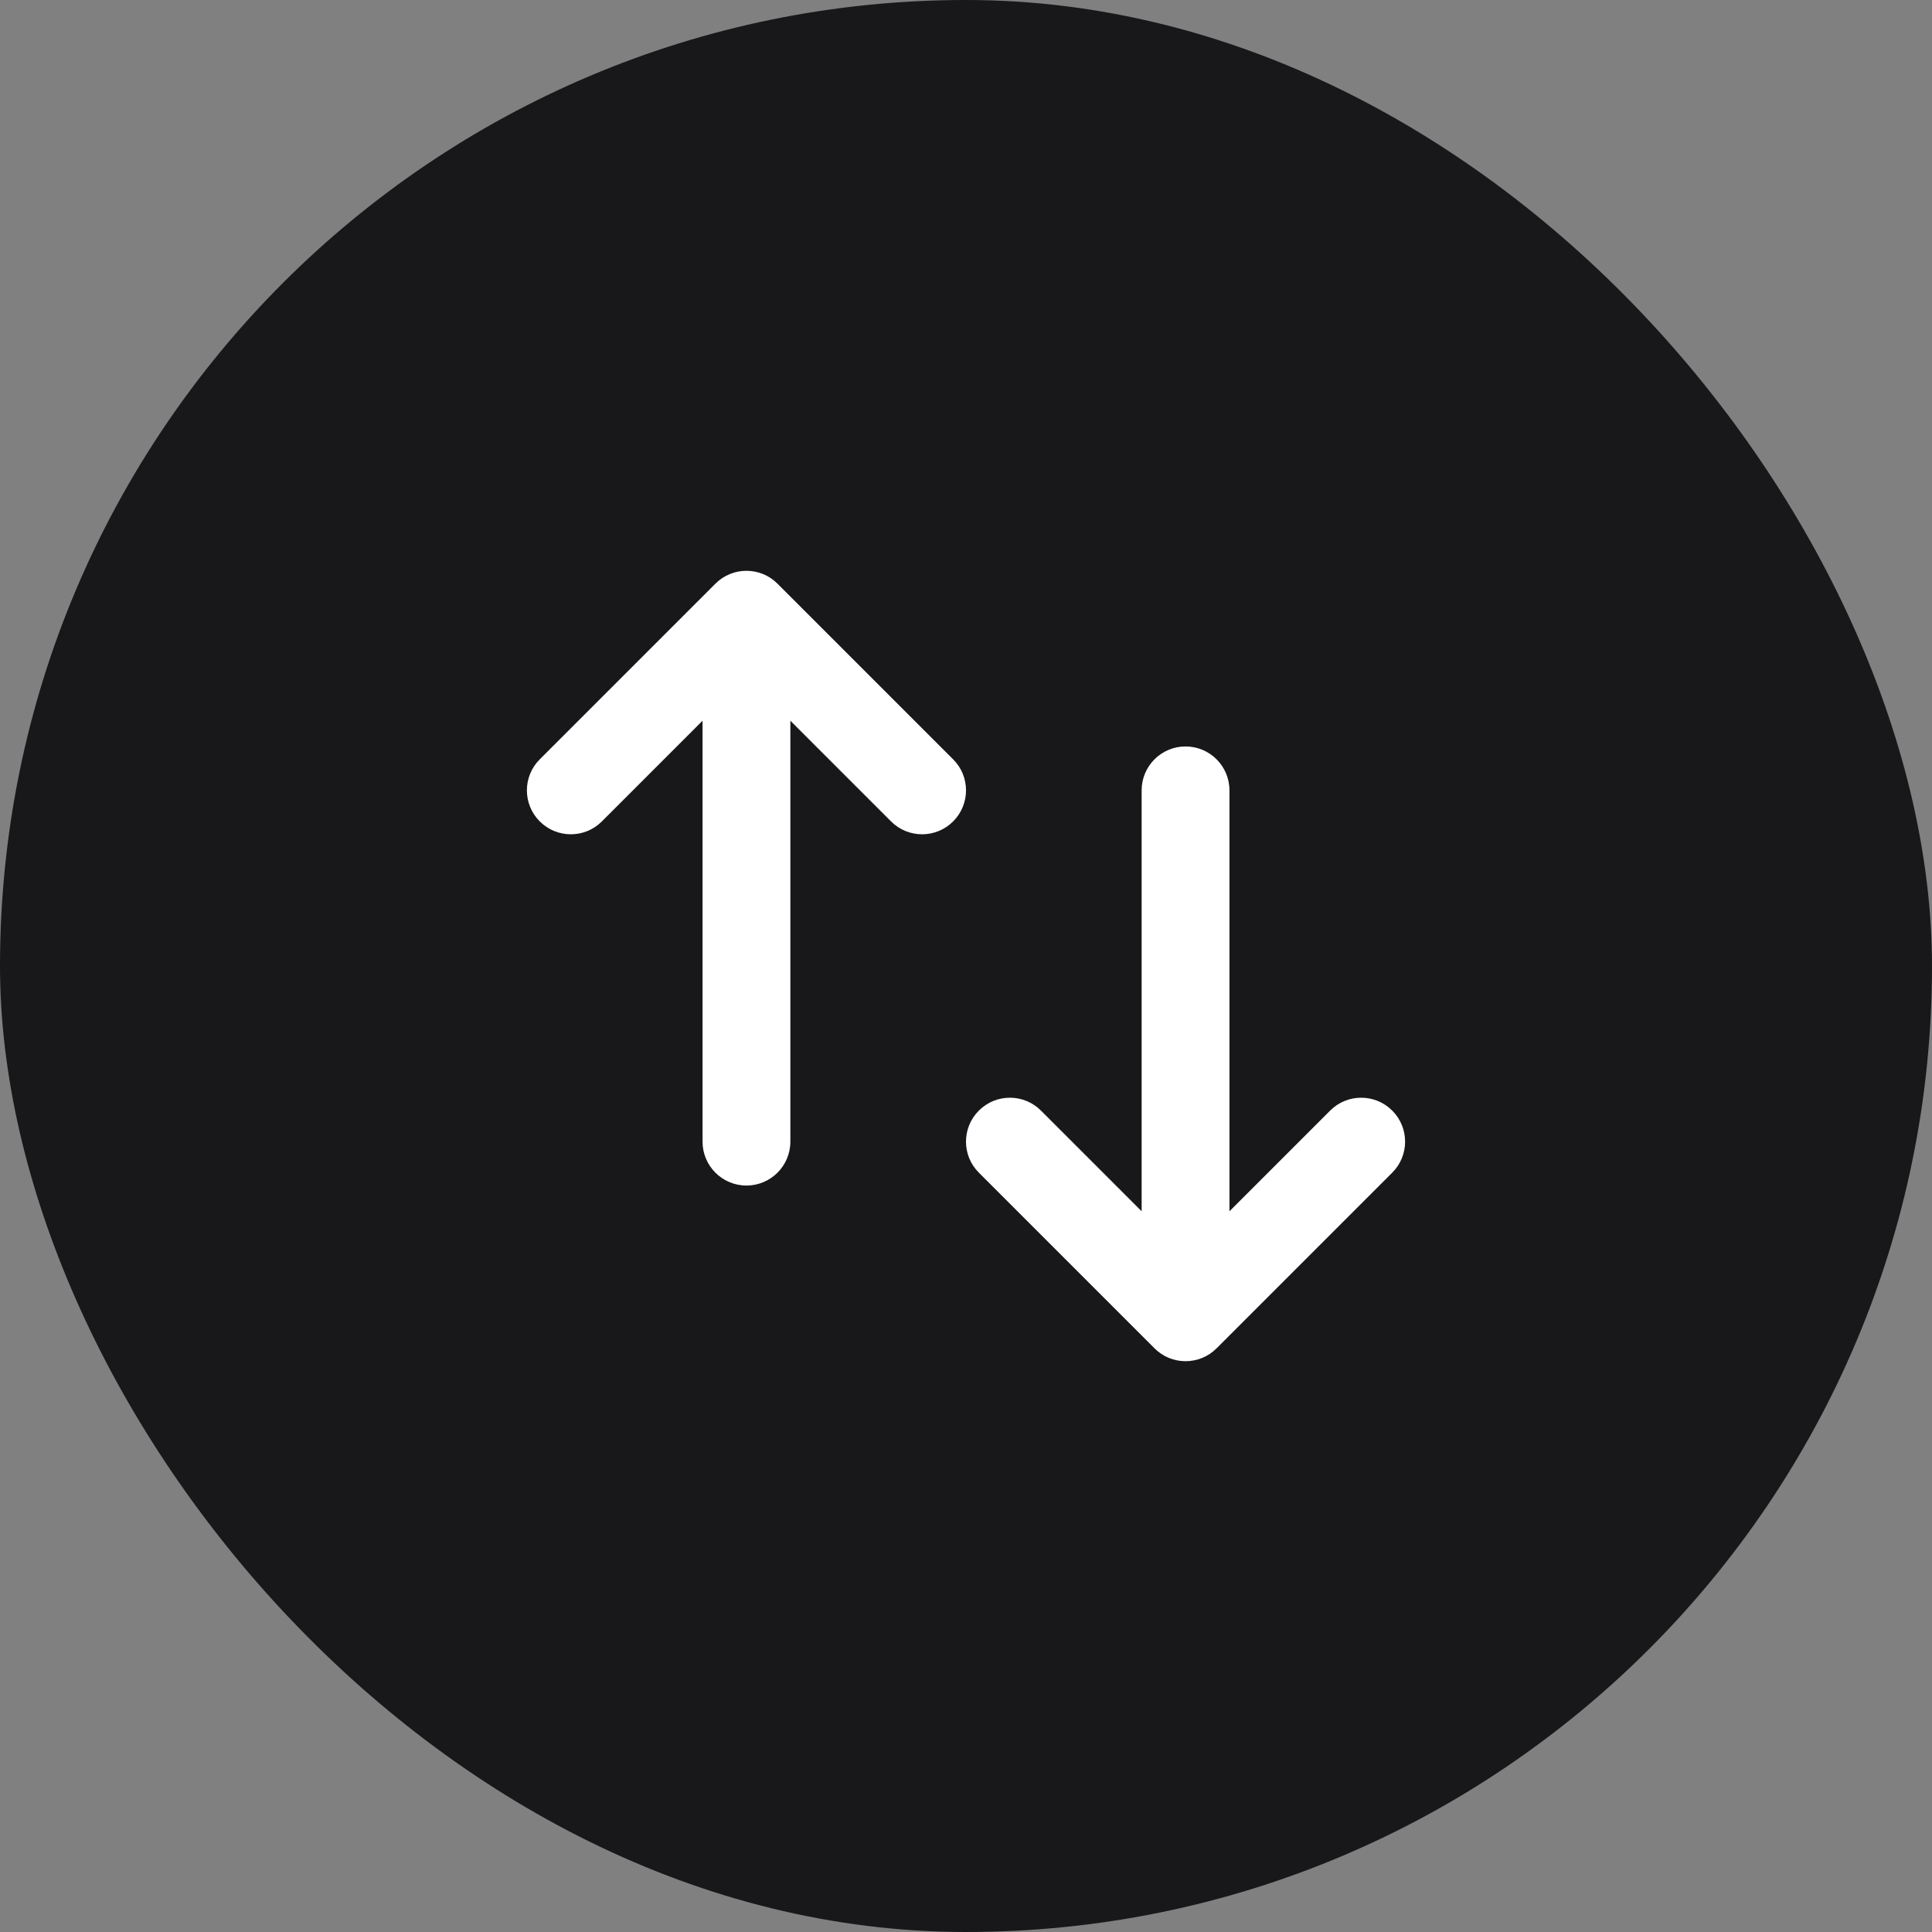 <svg width="44" height="44" viewBox="0 0 44 44" fill="none" xmlns="http://www.w3.org/2000/svg">
<rect x="0" y="0" width="44" height="44" fill="#808080" stroke="none"/>
<rect width="44" height="44" rx="22" fill="#18181B"/>
<path fill-rule="evenodd" clip-rule="evenodd" d="M16.293 13.293C16.683 12.902 17.317 12.902 17.707 13.293L21.707 17.293C22.098 17.683 22.098 18.317 21.707 18.707C21.317 19.098 20.683 19.098 20.293 18.707L18 16.414V26C18 26.552 17.552 27 17 27C16.448 27 16 26.552 16 26V16.414L13.707 18.707C13.317 19.098 12.683 19.098 12.293 18.707C11.902 18.317 11.902 17.683 12.293 17.293L16.293 13.293ZM26 27.586V18C26 17.448 26.448 17 27 17C27.552 17 28 17.448 28 18V27.586L30.293 25.293C30.683 24.902 31.317 24.902 31.707 25.293C32.098 25.683 32.098 26.317 31.707 26.707L27.707 30.707C27.317 31.098 26.683 31.098 26.293 30.707L22.293 26.707C21.902 26.317 21.902 25.683 22.293 25.293C22.683 24.902 23.317 24.902 23.707 25.293L26 27.586Z" fill="white"/>
</svg>
